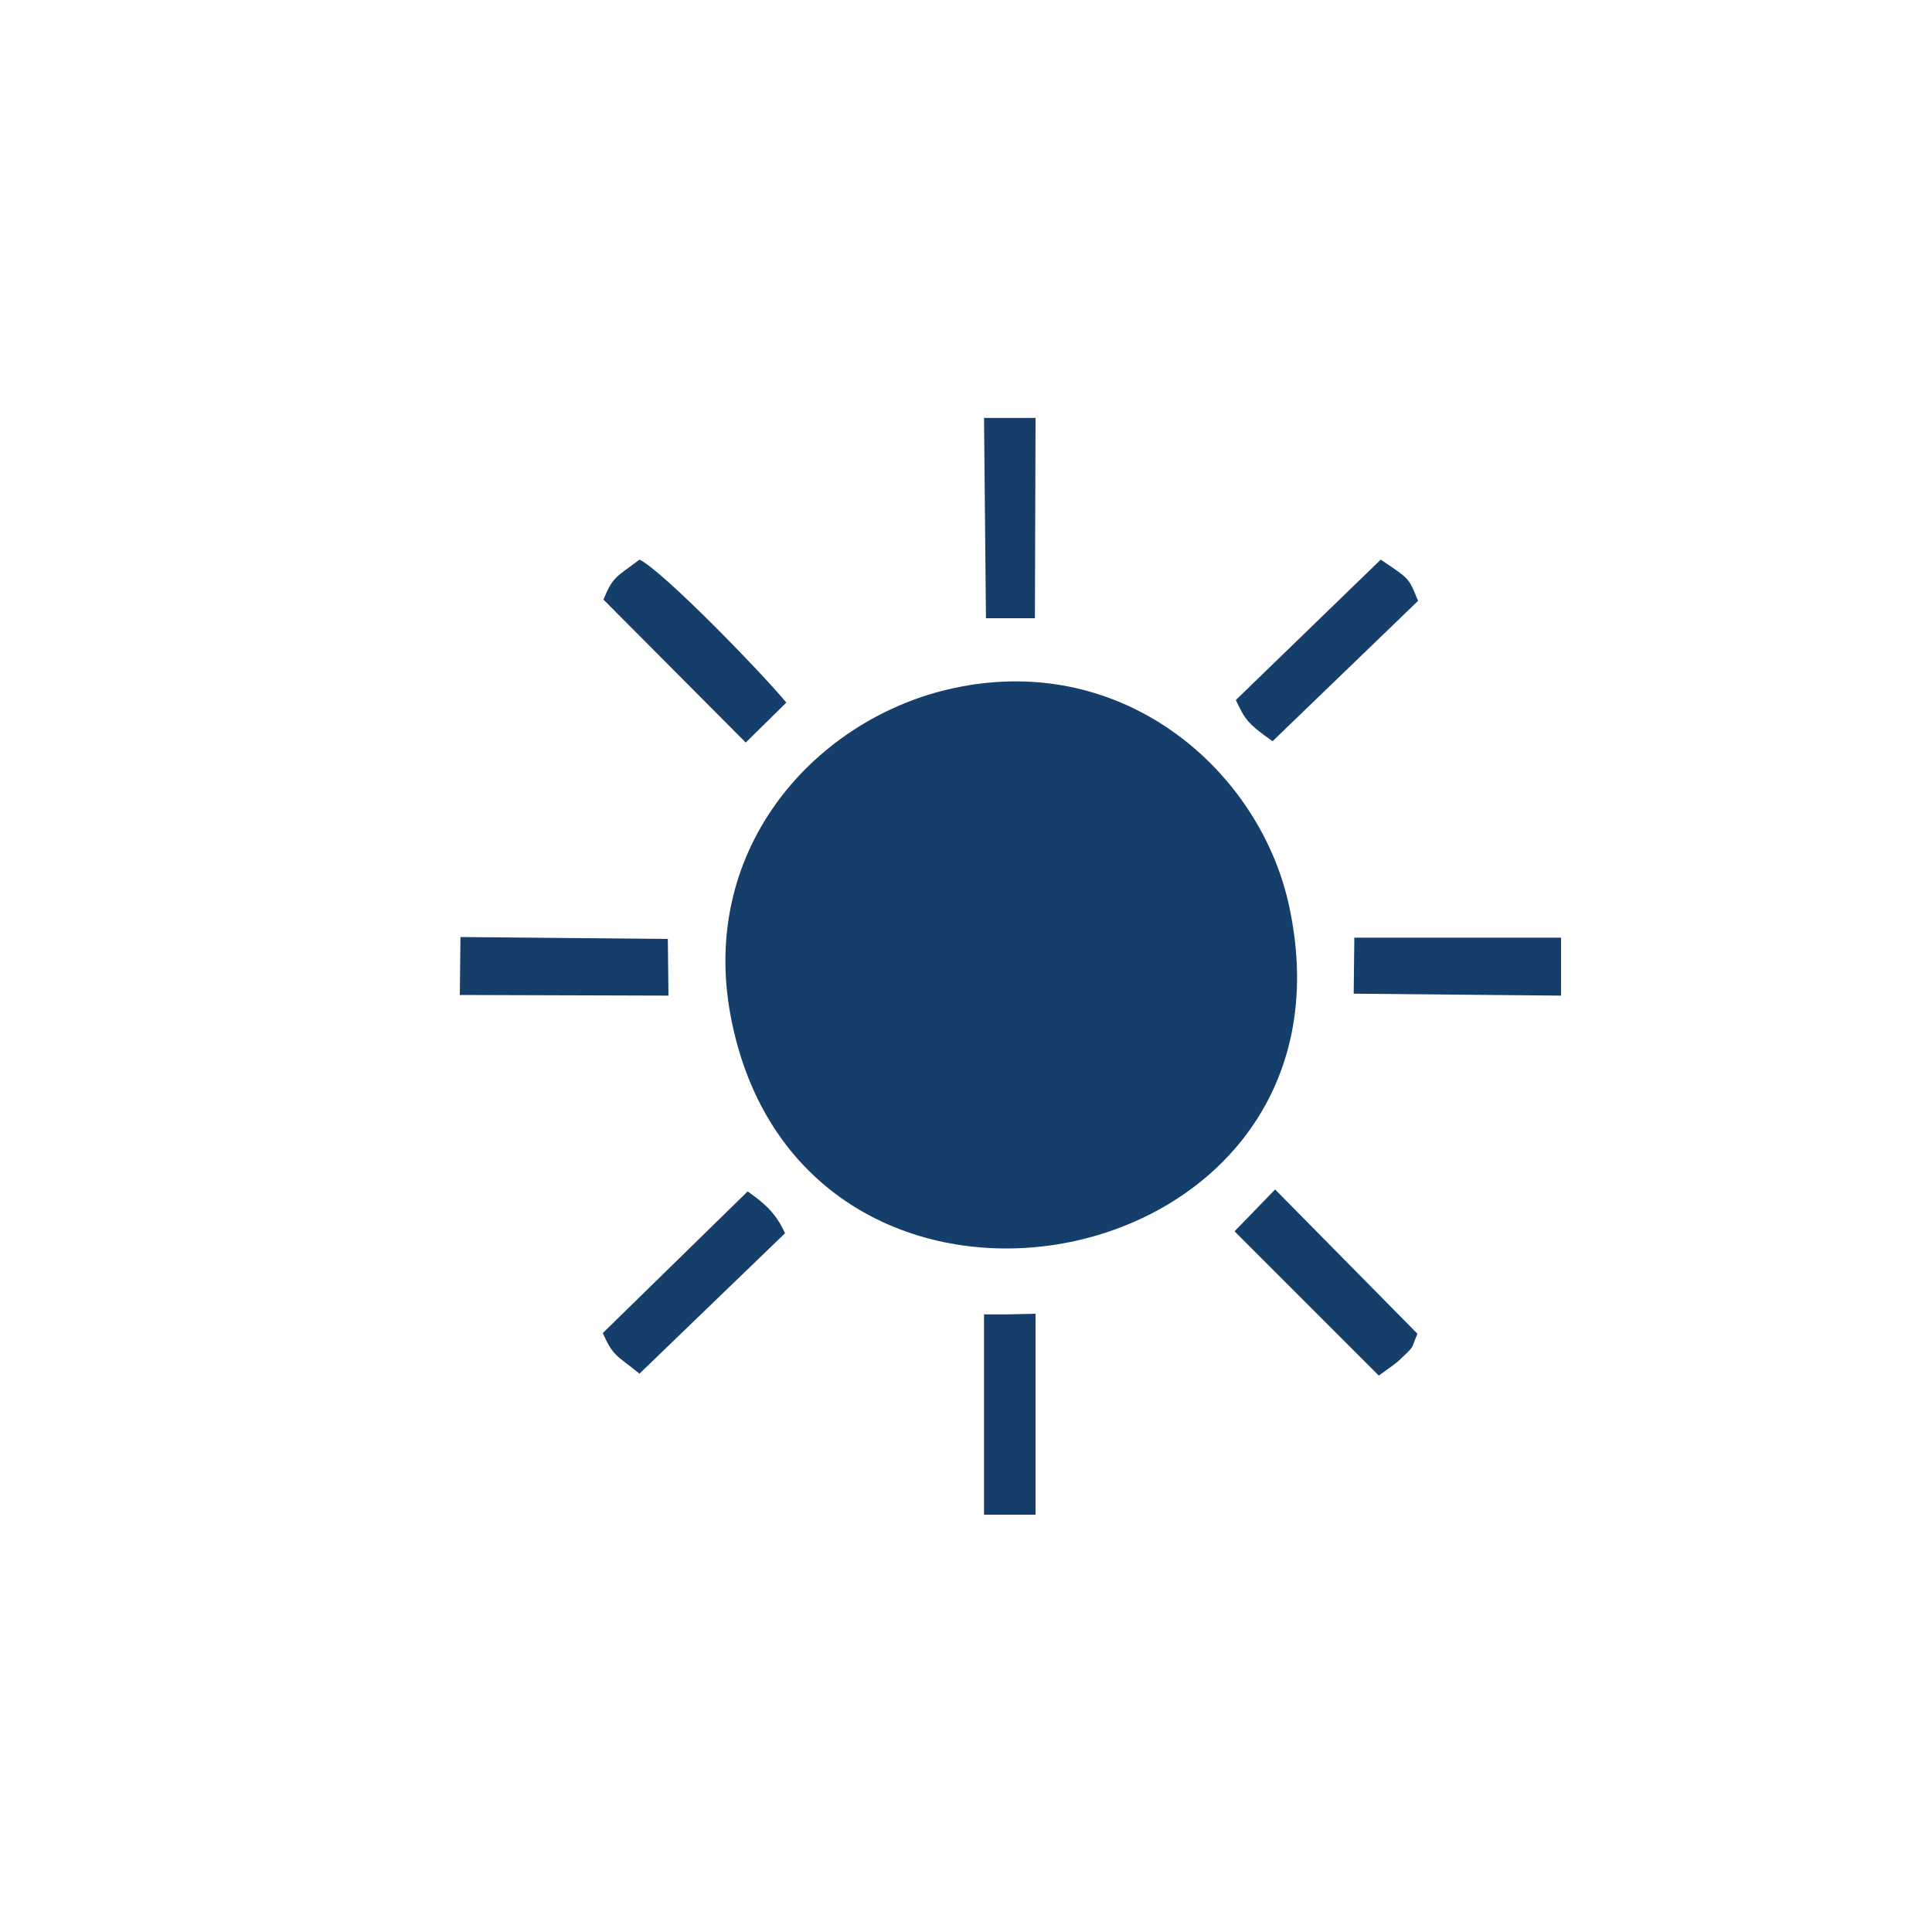 <?xml version="1.0" encoding="UTF-8"?>
<!DOCTYPE svg PUBLIC "-//W3C//DTD SVG 1.1//EN" "http://www.w3.org/Graphics/SVG/1.1/DTD/svg11.dtd">
<!-- Creator: CorelDRAW X8 -->
<svg xmlns="http://www.w3.org/2000/svg" xml:space="preserve" width="30mm" height="30mm" version="1.1" style="shape-rendering:geometricPrecision; text-rendering:geometricPrecision; image-rendering:optimizeQuality; fill-rule:evenodd; clip-rule:evenodd"
viewBox="0 0 3000 3000"
 xmlns:xlink="http://www.w3.org/1999/xlink">
 <defs>
  <style type="text/css">
   <![CDATA[
    .fil0 {fill:#153E6B}
   ]]>
  </style>
 </defs>
 <g id="Слой_x0020_1">
  <path class="fil0" d="M1531 960l76 0 1 -311 -80 0 3 311zm-3 1392l80 0 0 -312 -45 1 -35 0 0 311zm-592 -282c16,36 21,34 57,63l226 -218c-15,-33 -33,-47 -58,-65l-225 220zm983 -983c14,29 16,35 57,64l226 -218c-15,-36 -12,-33 -58,-64l-225 218zm183 456l322 3 0 -90 -321 0 -1 87zm-185 369l224 224c15,-11 23,-16 32,-24 25,-24 17,-15 28,-41l-221 -224 -63 65zm-1203 -367l324 1 -1 -88 -322 -3 -1 90zm223 -614l221 222 63 -62c-36,-44 -192,-205 -228,-222 -37,28 -41,26 -56,62zm533 140c-208,50 -390,252 -333,519 120,566 989,398 865,-182 -45,-212 -261,-402 -532,-337z"/>
 </g>
</svg>

